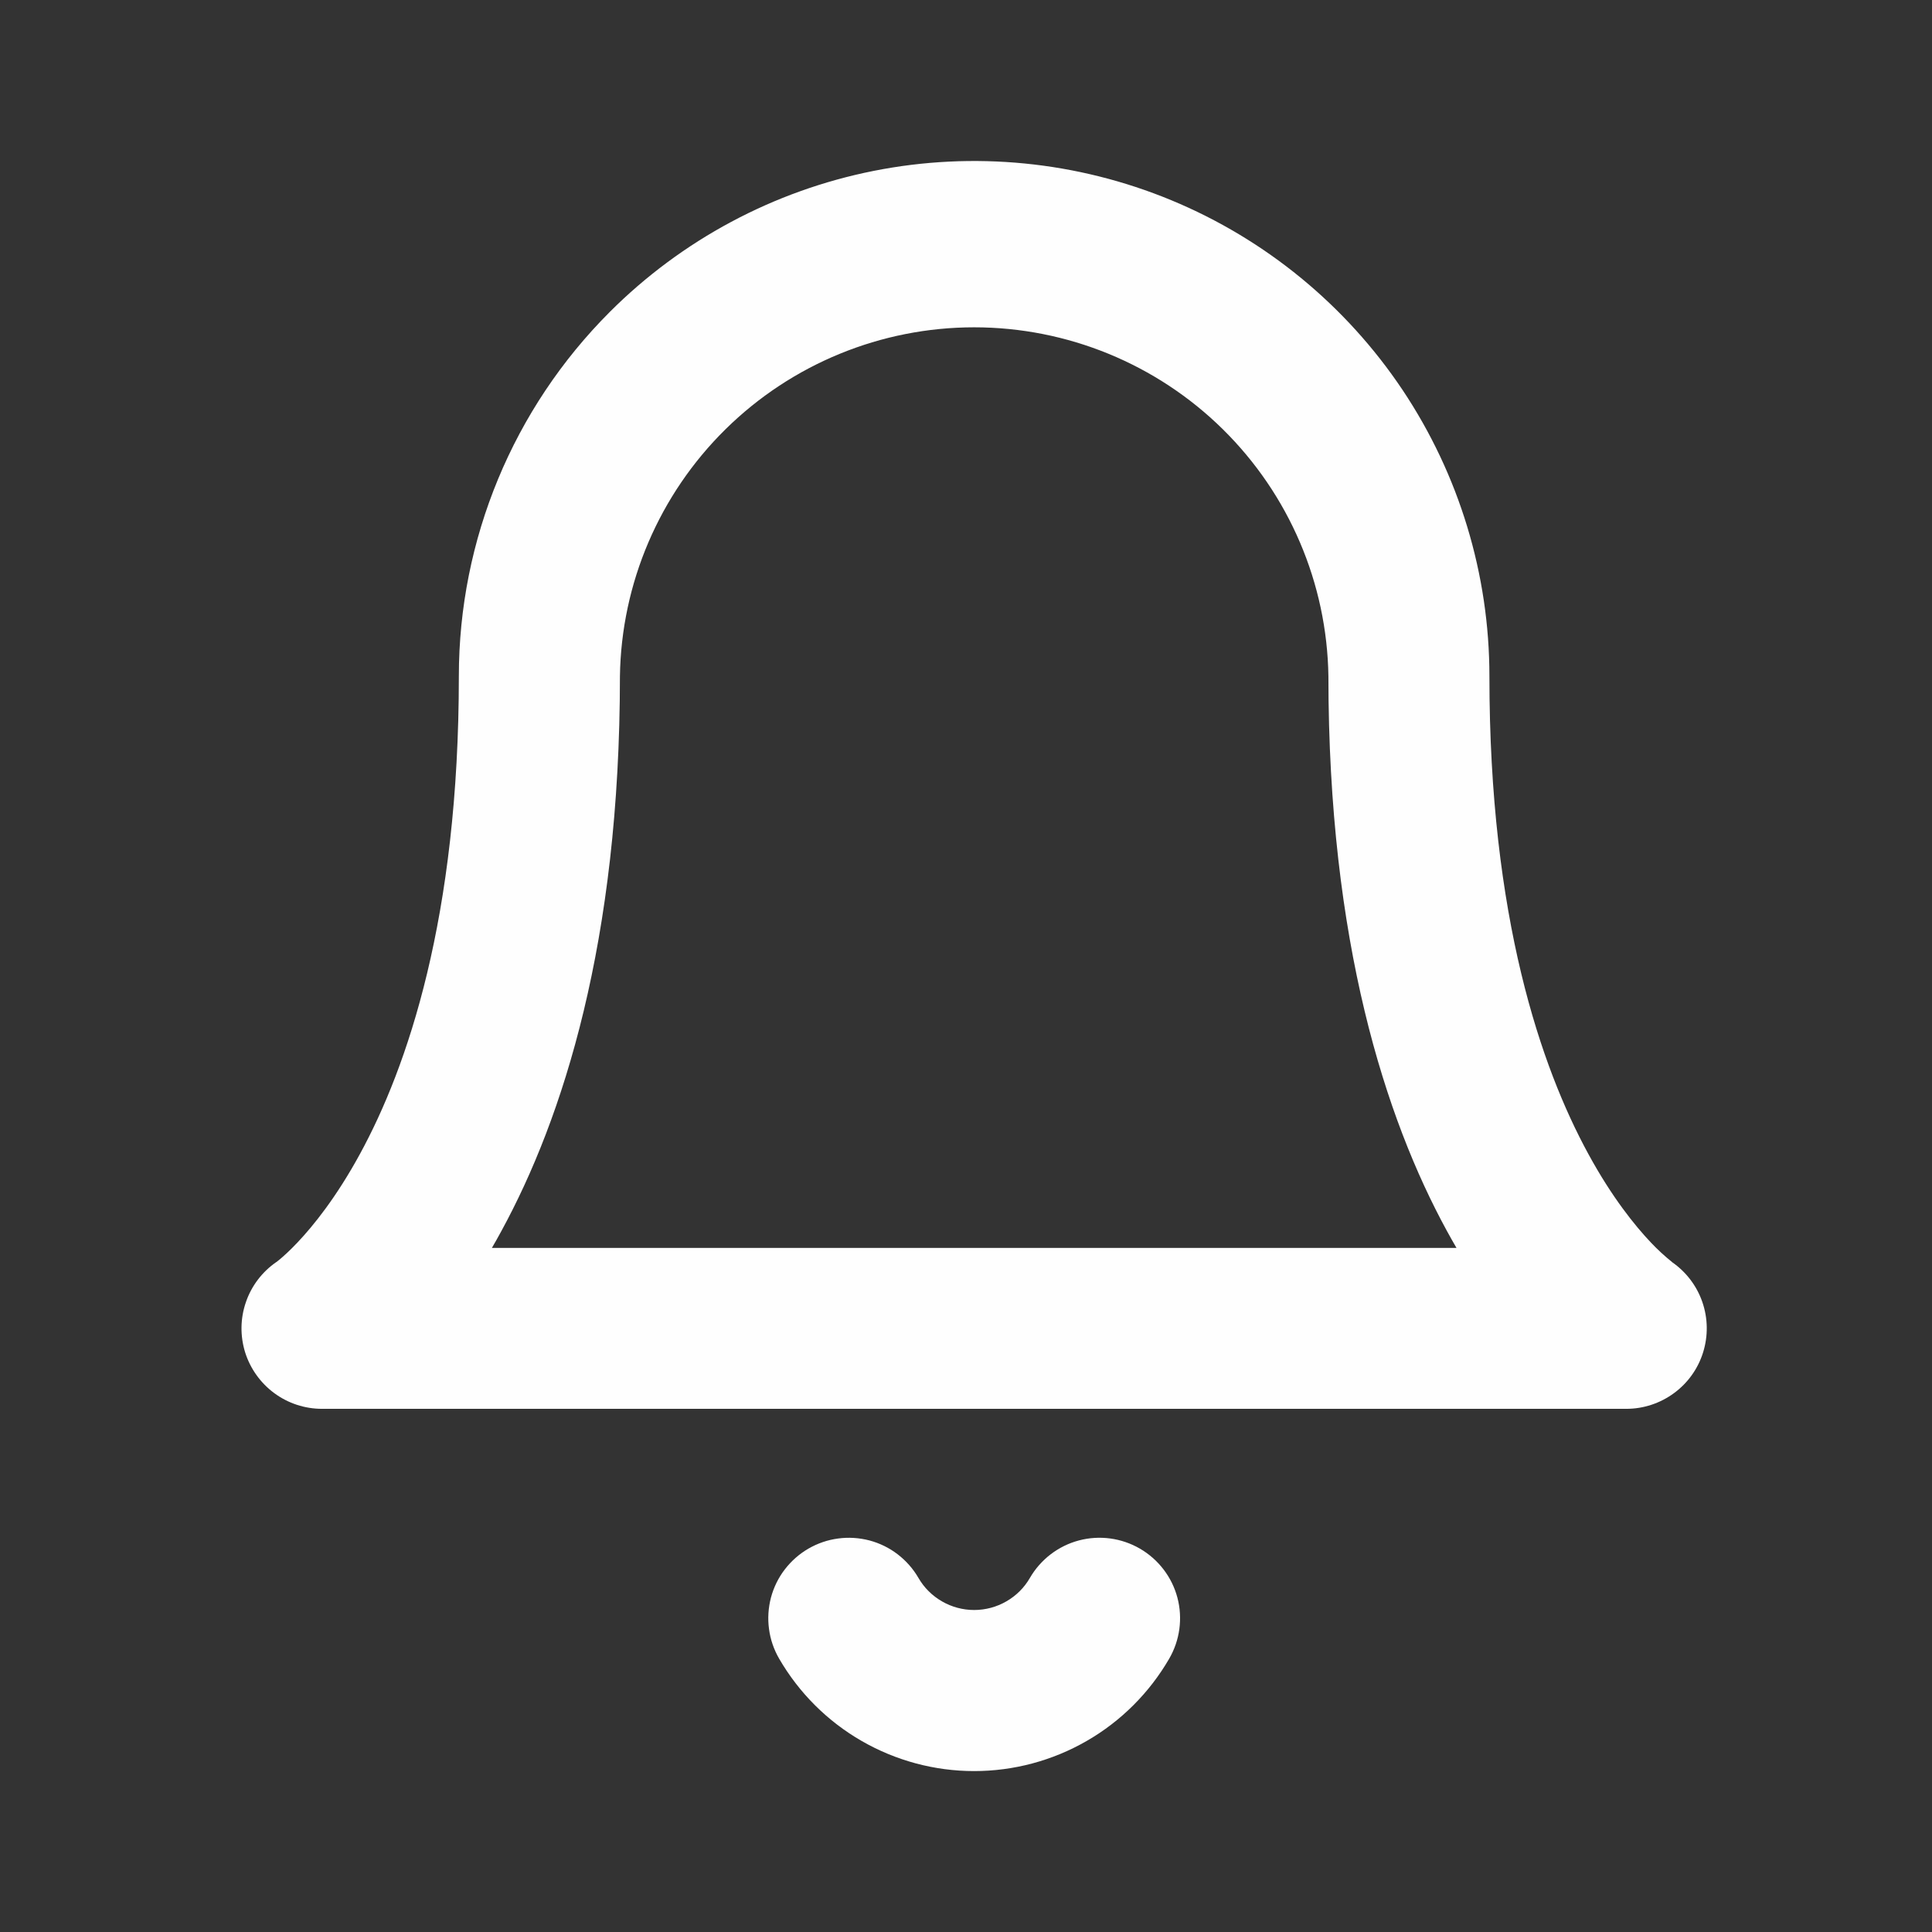 <svg width="24" height="24" viewBox="0 0 24 24" fill="none" xmlns="http://www.w3.org/2000/svg">
<rect x="0" y="0" width="24" height="24" fill="#333333" stroke="none"/>
<g id="Frame">
<path id="Vector" fill-rule="evenodd" clip-rule="evenodd" d="M7.575 3.875C8.47 2.98 9.611 2.37 10.852 2.123C12.094 1.876 13.38 2.003 14.55 2.487C15.72 2.972 16.719 3.792 17.423 4.844C18.126 5.897 18.502 7.134 18.502 8.4C18.502 11.403 19.145 13.26 19.731 14.335C20.025 14.875 20.311 15.227 20.507 15.434C20.589 15.521 20.677 15.602 20.77 15.677V15.678C20.945 15.799 21.078 15.973 21.147 16.174C21.217 16.376 21.22 16.594 21.157 16.798C21.094 17.002 20.967 17.18 20.795 17.306C20.624 17.432 20.416 17.501 20.203 17.501H4C3.787 17.501 3.579 17.433 3.407 17.306C3.236 17.18 3.109 17.002 3.045 16.799C2.982 16.595 2.985 16.376 3.055 16.175C3.124 15.973 3.257 15.799 3.432 15.678H3.433L3.476 15.644C3.521 15.606 3.598 15.538 3.696 15.434C3.892 15.227 4.178 14.874 4.472 14.334C5.058 13.26 5.7 11.404 5.7 8.4C5.7 6.702 6.375 5.075 7.575 3.875ZM6.11 15.502H18.093C18.053 15.433 18.013 15.363 17.975 15.293C17.21 13.893 16.502 11.699 16.502 8.401C16.485 7.245 16.013 6.143 15.19 5.332C14.367 4.521 13.257 4.066 12.101 4.066C10.946 4.066 9.836 4.521 9.013 5.332C8.19 6.143 7.718 7.245 7.701 8.401C7.701 11.699 6.992 13.892 6.228 15.293C6.19 15.364 6.15 15.434 6.11 15.503V15.502ZM10.042 19.238C10.156 19.172 10.281 19.129 10.411 19.112C10.541 19.094 10.674 19.103 10.801 19.136C10.928 19.17 11.047 19.228 11.151 19.308C11.255 19.388 11.343 19.487 11.409 19.601C11.479 19.723 11.58 19.823 11.702 19.893C11.823 19.963 11.961 20 12.101 20C12.242 20 12.38 19.963 12.501 19.893C12.623 19.823 12.724 19.723 12.794 19.601C12.927 19.372 13.146 19.204 13.402 19.136C13.659 19.068 13.932 19.105 14.161 19.238C14.39 19.371 14.558 19.59 14.626 19.846C14.694 20.103 14.657 20.376 14.524 20.605C14.278 21.029 13.925 21.382 13.499 21.627C13.074 21.872 12.592 22.001 12.101 22.001C11.611 22.001 11.129 21.872 10.704 21.627C10.278 21.382 9.925 21.029 9.679 20.605C9.613 20.491 9.57 20.366 9.553 20.236C9.535 20.106 9.544 19.973 9.577 19.846C9.611 19.719 9.669 19.6 9.749 19.496C9.829 19.392 9.928 19.304 10.042 19.238Z" fill="#fefefe"/>
</g>
</svg>
